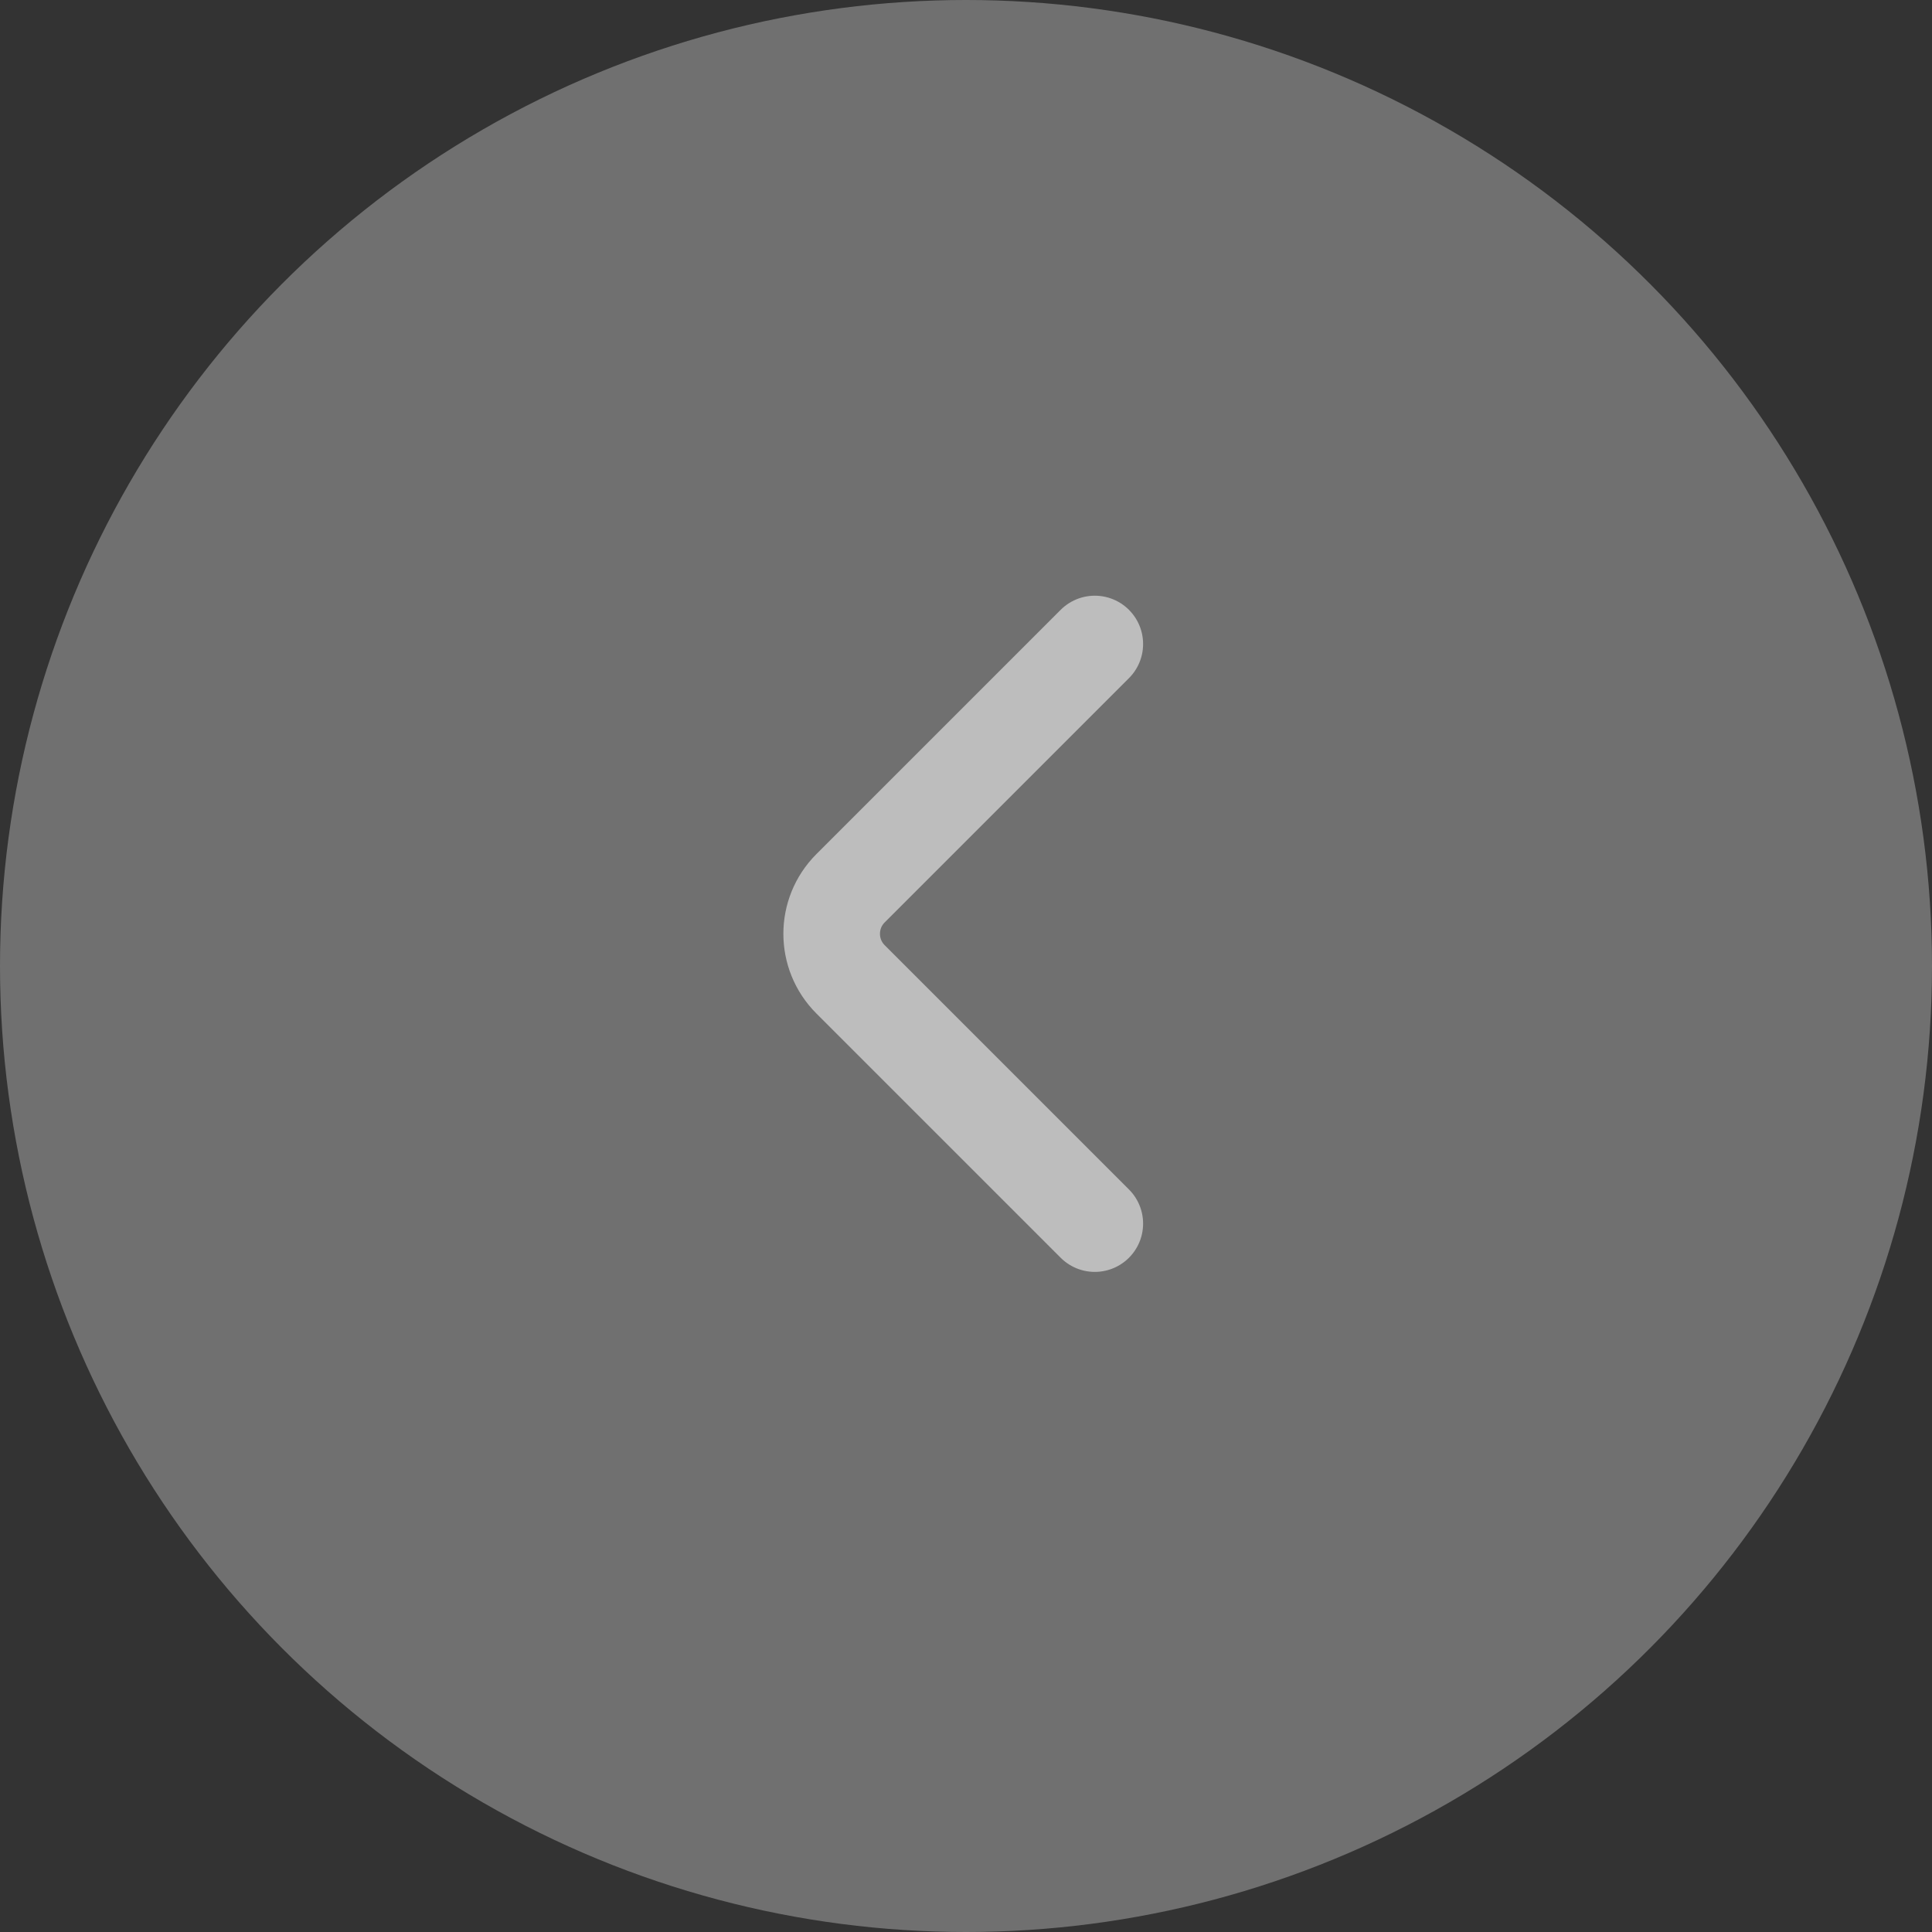 <svg width="60" height="60" viewBox="0 0 60 60" fill="none" xmlns="http://www.w3.org/2000/svg">
<rect x="0" y="0" width="60" height="60" fill="#333333" stroke="none"/>
<circle cx="30" cy="30" r="30" transform="rotate(-180 30 30)" fill="white" fill-opacity="0.3"/>
<path d="M34 38L26.414 30.414C25.633 29.633 25.633 28.367 26.414 27.586L34 20" stroke="#BDBDBD" stroke-width="3" stroke-linecap="round"/>
</svg>
